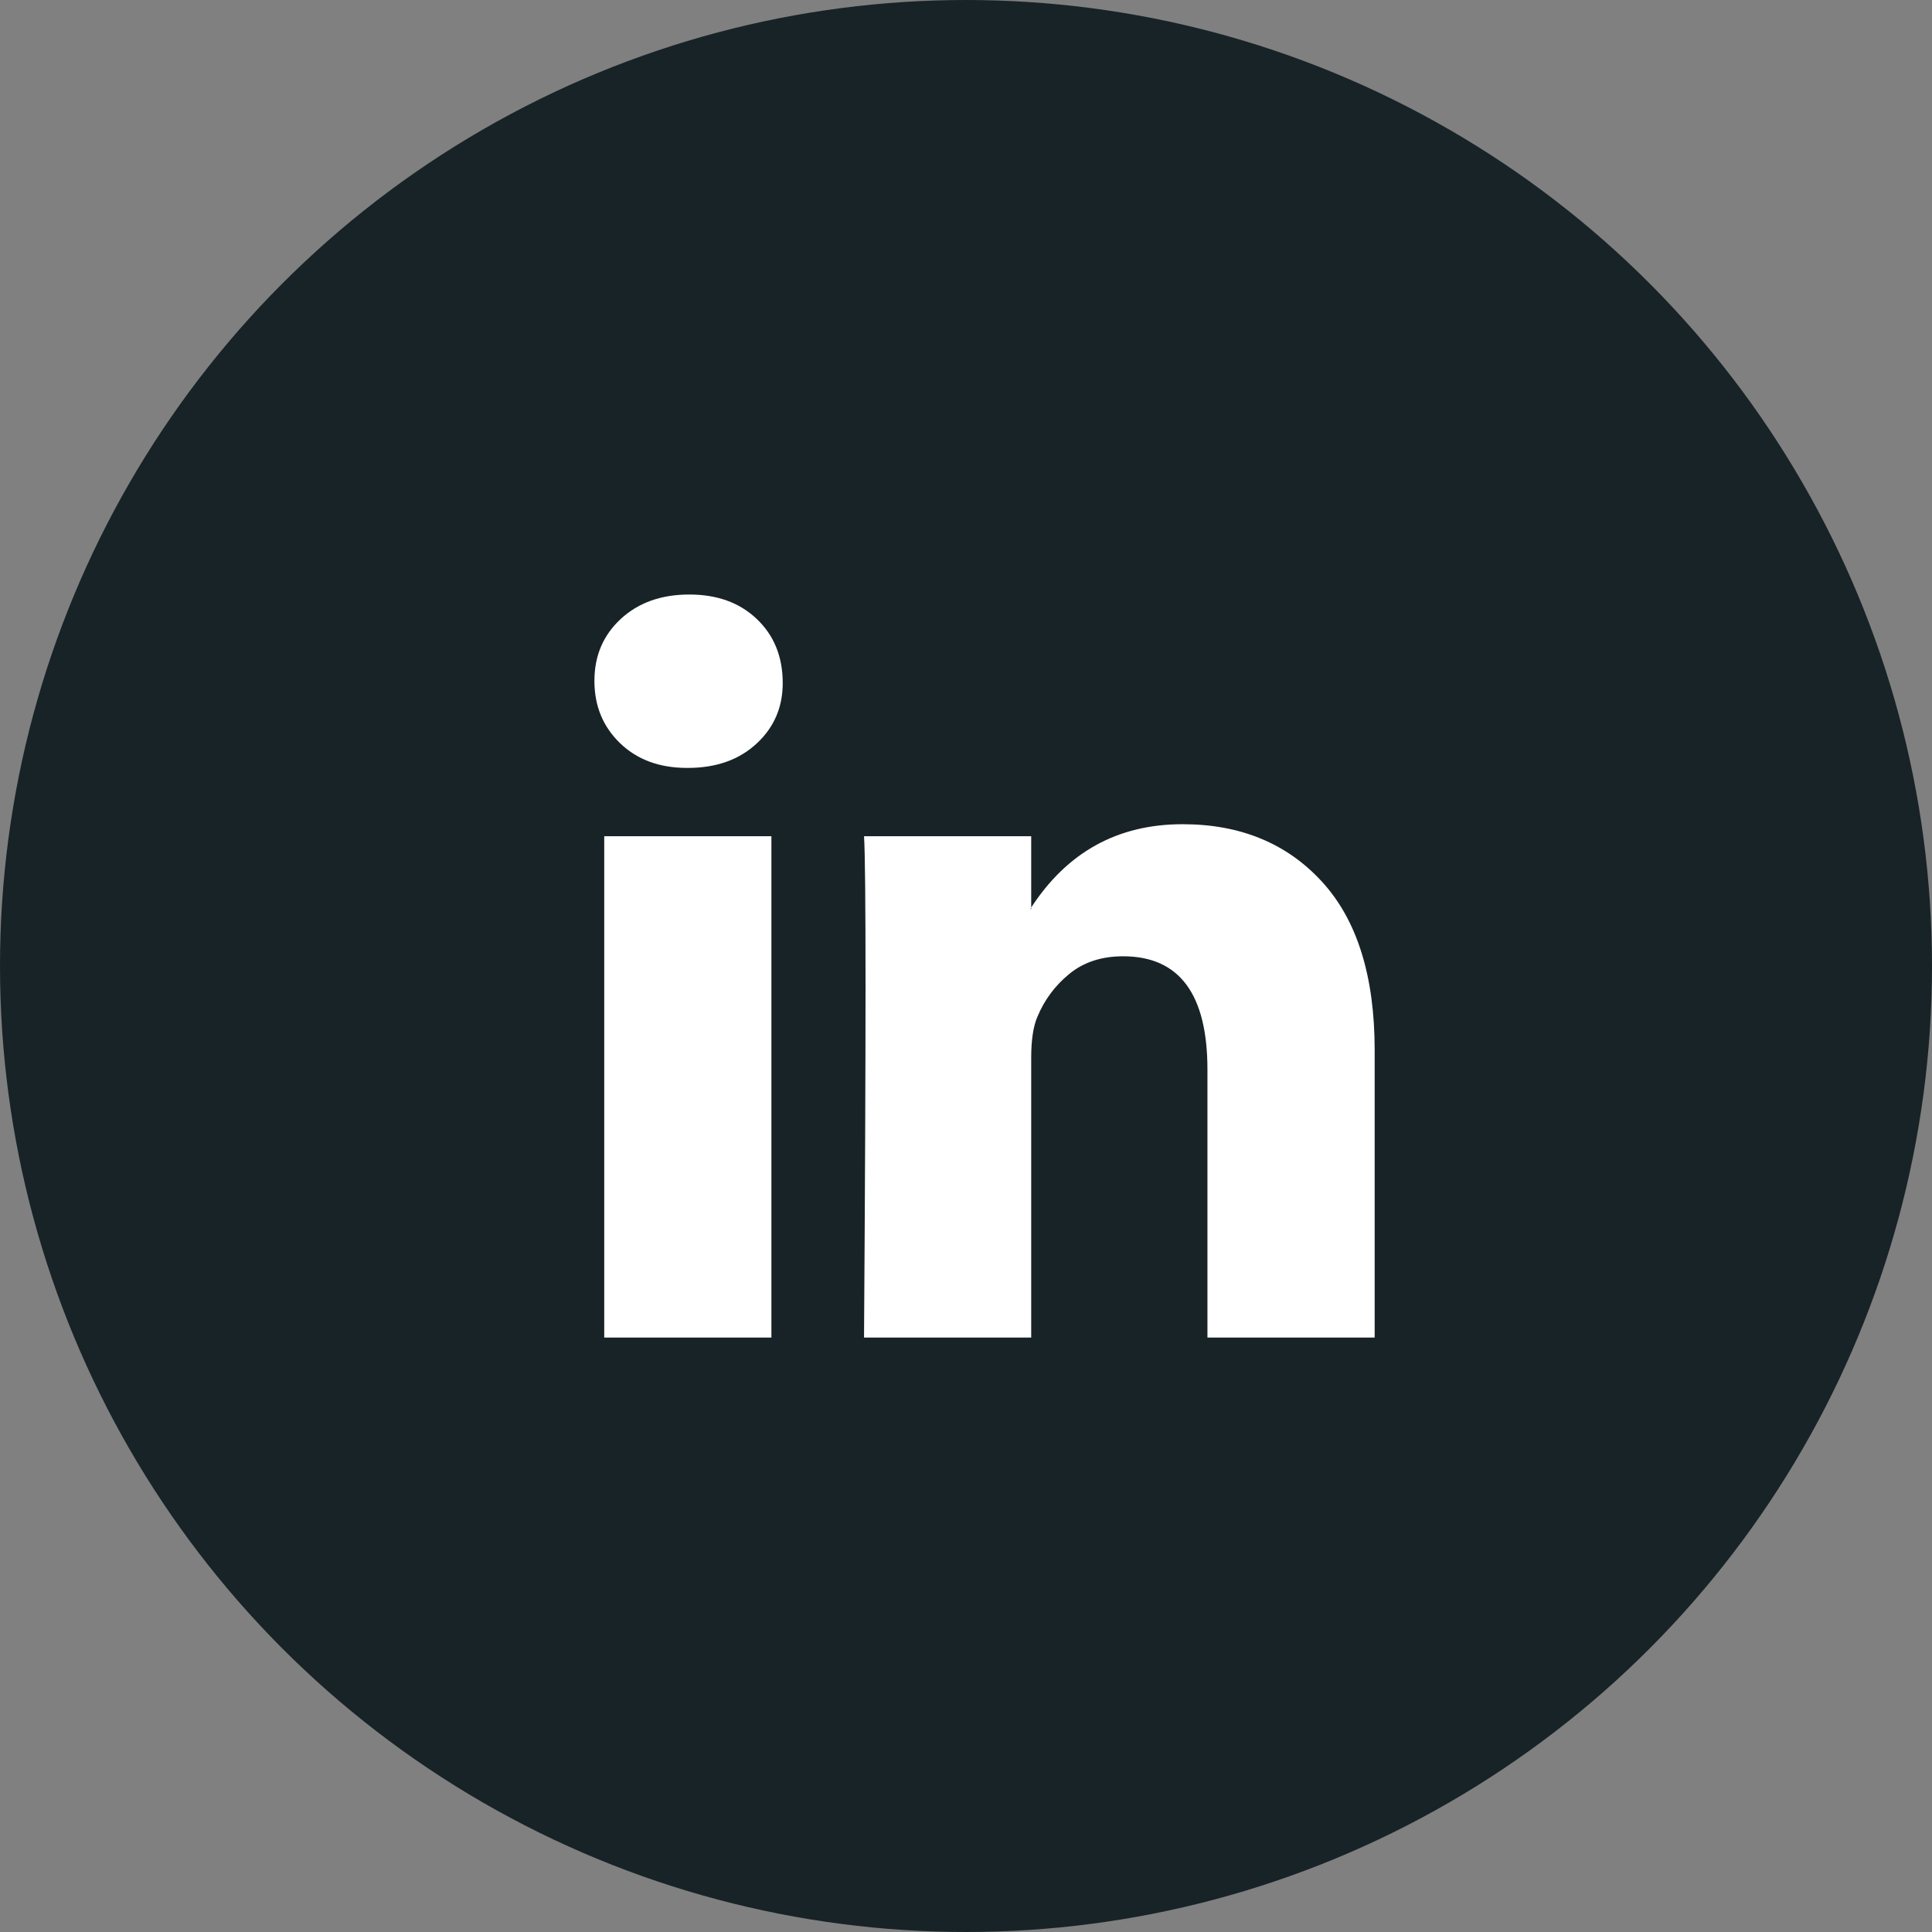 <svg width="36" height="36" viewBox="0 0 36 36" fill="none" xmlns="http://www.w3.org/2000/svg">
<rect x="0" y="0" width="36" height="36" fill="#808080" stroke="none"/>
<circle cx="18" cy="18" r="18" fill="#182327"/>
<path d="M11.076 12.687C11.076 12.22 11.24 11.836 11.567 11.533C11.895 11.23 12.32 11.078 12.844 11.078C13.359 11.078 13.775 11.227 14.093 11.526C14.421 11.833 14.585 12.234 14.585 12.729C14.585 13.176 14.425 13.549 14.107 13.847C13.78 14.155 13.35 14.309 12.816 14.309H12.802C12.288 14.309 11.871 14.155 11.553 13.847C11.235 13.54 11.076 13.153 11.076 12.687ZM11.259 24.924V15.582H14.374V24.924H11.259ZM16.1 24.924H19.215V19.707C19.215 19.381 19.253 19.129 19.328 18.952C19.459 18.635 19.657 18.367 19.924 18.148C20.191 17.929 20.525 17.819 20.927 17.819C21.975 17.819 22.499 18.523 22.499 19.931V24.924H25.615V19.568C25.615 18.188 25.287 17.141 24.632 16.428C23.977 15.714 23.112 15.358 22.036 15.358C20.829 15.358 19.889 15.875 19.215 16.91V16.938H19.201L19.215 16.91V15.582H16.1C16.119 15.88 16.128 16.808 16.128 18.365C16.128 19.922 16.119 22.108 16.1 24.924Z" fill="white"/>
</svg>
